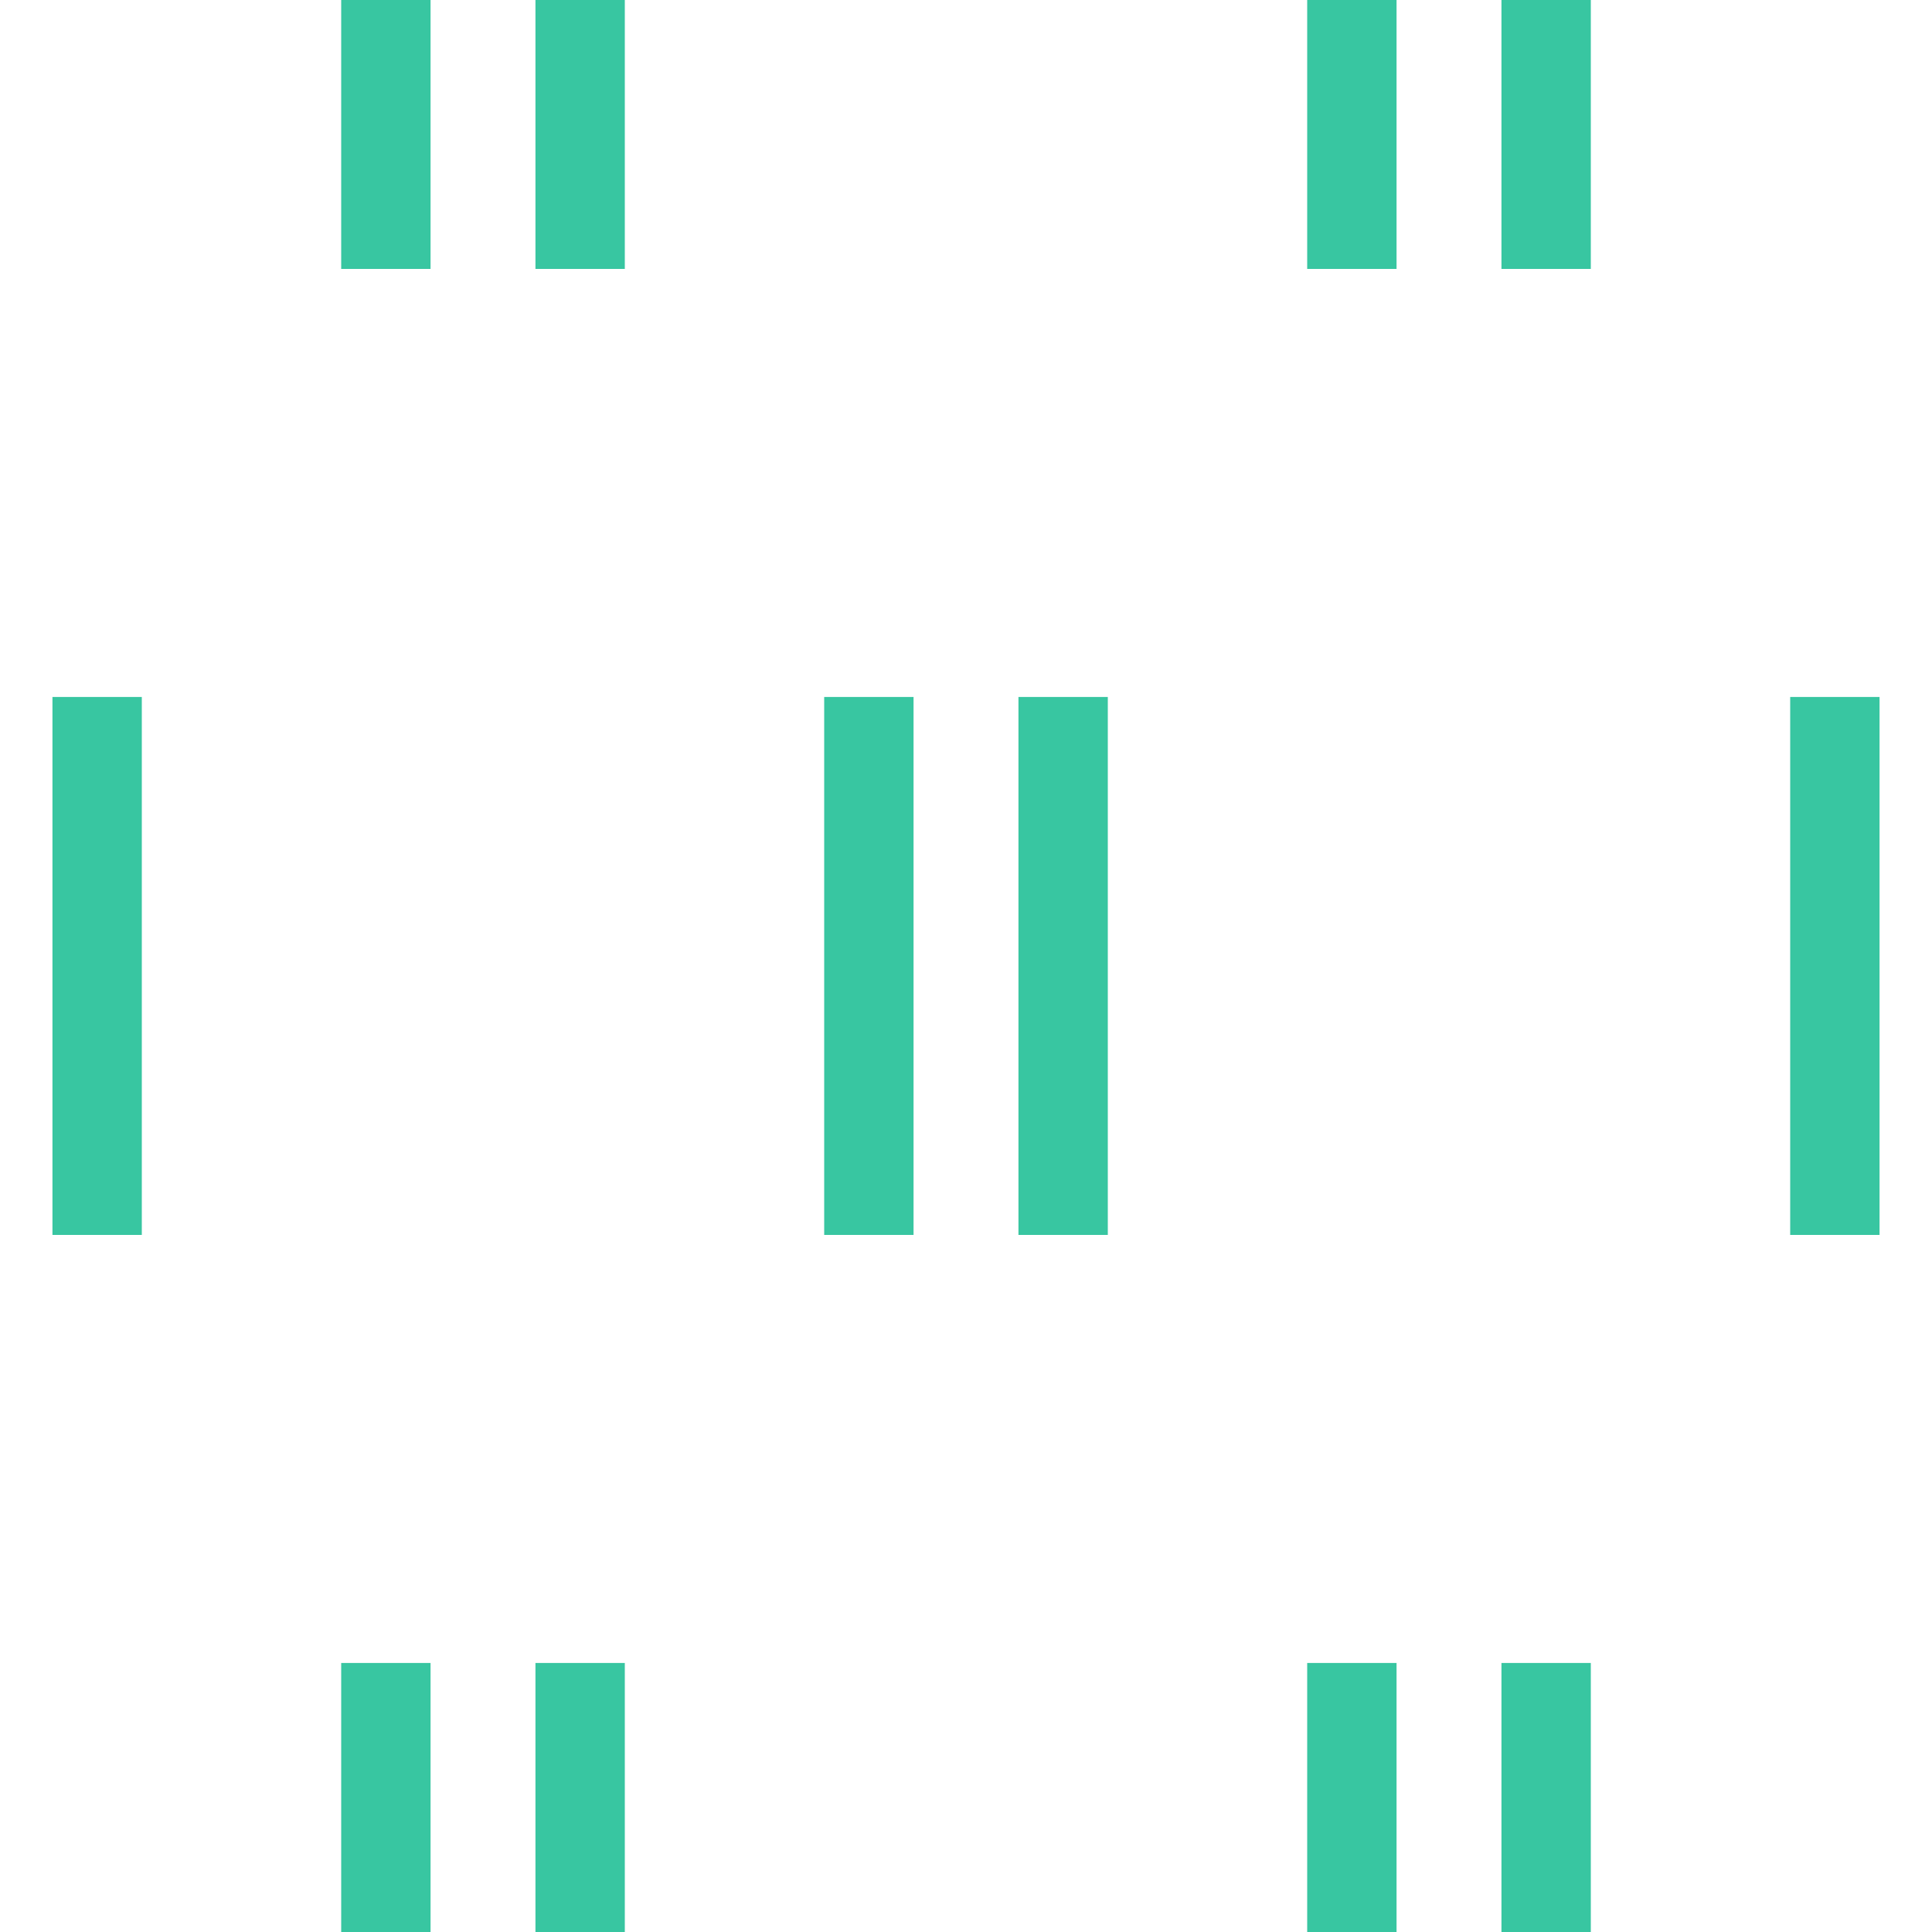 <?xml version="1.0" encoding="UTF-8"?><svg id="Layer_1" xmlns="http://www.w3.org/2000/svg" viewBox="0 0 200 200"><defs><style>.cls-1{fill:none;}.cls-2{fill:#38c6a1;}</style></defs><rect class="cls-1" y="0" width="200" height="200"/><g><rect class="cls-2" x="155.43" y="172.15" width="9.25" height="55.69"/><rect class="cls-2" x="135.32" y="172.15" width="9.25" height="55.69"/></g><g><rect class="cls-2" x="55.43" y="172.15" width="9.25" height="55.69"/><rect class="cls-2" x="35.32" y="172.15" width="9.25" height="55.69"/></g><rect class="cls-2" x="185.32" y="72.15" width="9.25" height="55.69"/><g><rect class="cls-2" x="105.43" y="72.15" width="9.25" height="55.69"/><rect class="cls-2" x="85.32" y="72.15" width="9.25" height="55.69"/></g><rect class="cls-2" x="5.43" y="72.15" width="9.25" height="55.69"/><g><rect class="cls-2" x="155.43" y="-27.85" width="9.25" height="55.69"/><rect class="cls-2" x="135.32" y="-27.85" width="9.25" height="55.69"/></g><g><rect class="cls-2" x="55.43" y="-27.85" width="9.25" height="55.69"/><rect class="cls-2" x="35.32" y="-27.85" width="9.25" height="55.69"/></g></svg>